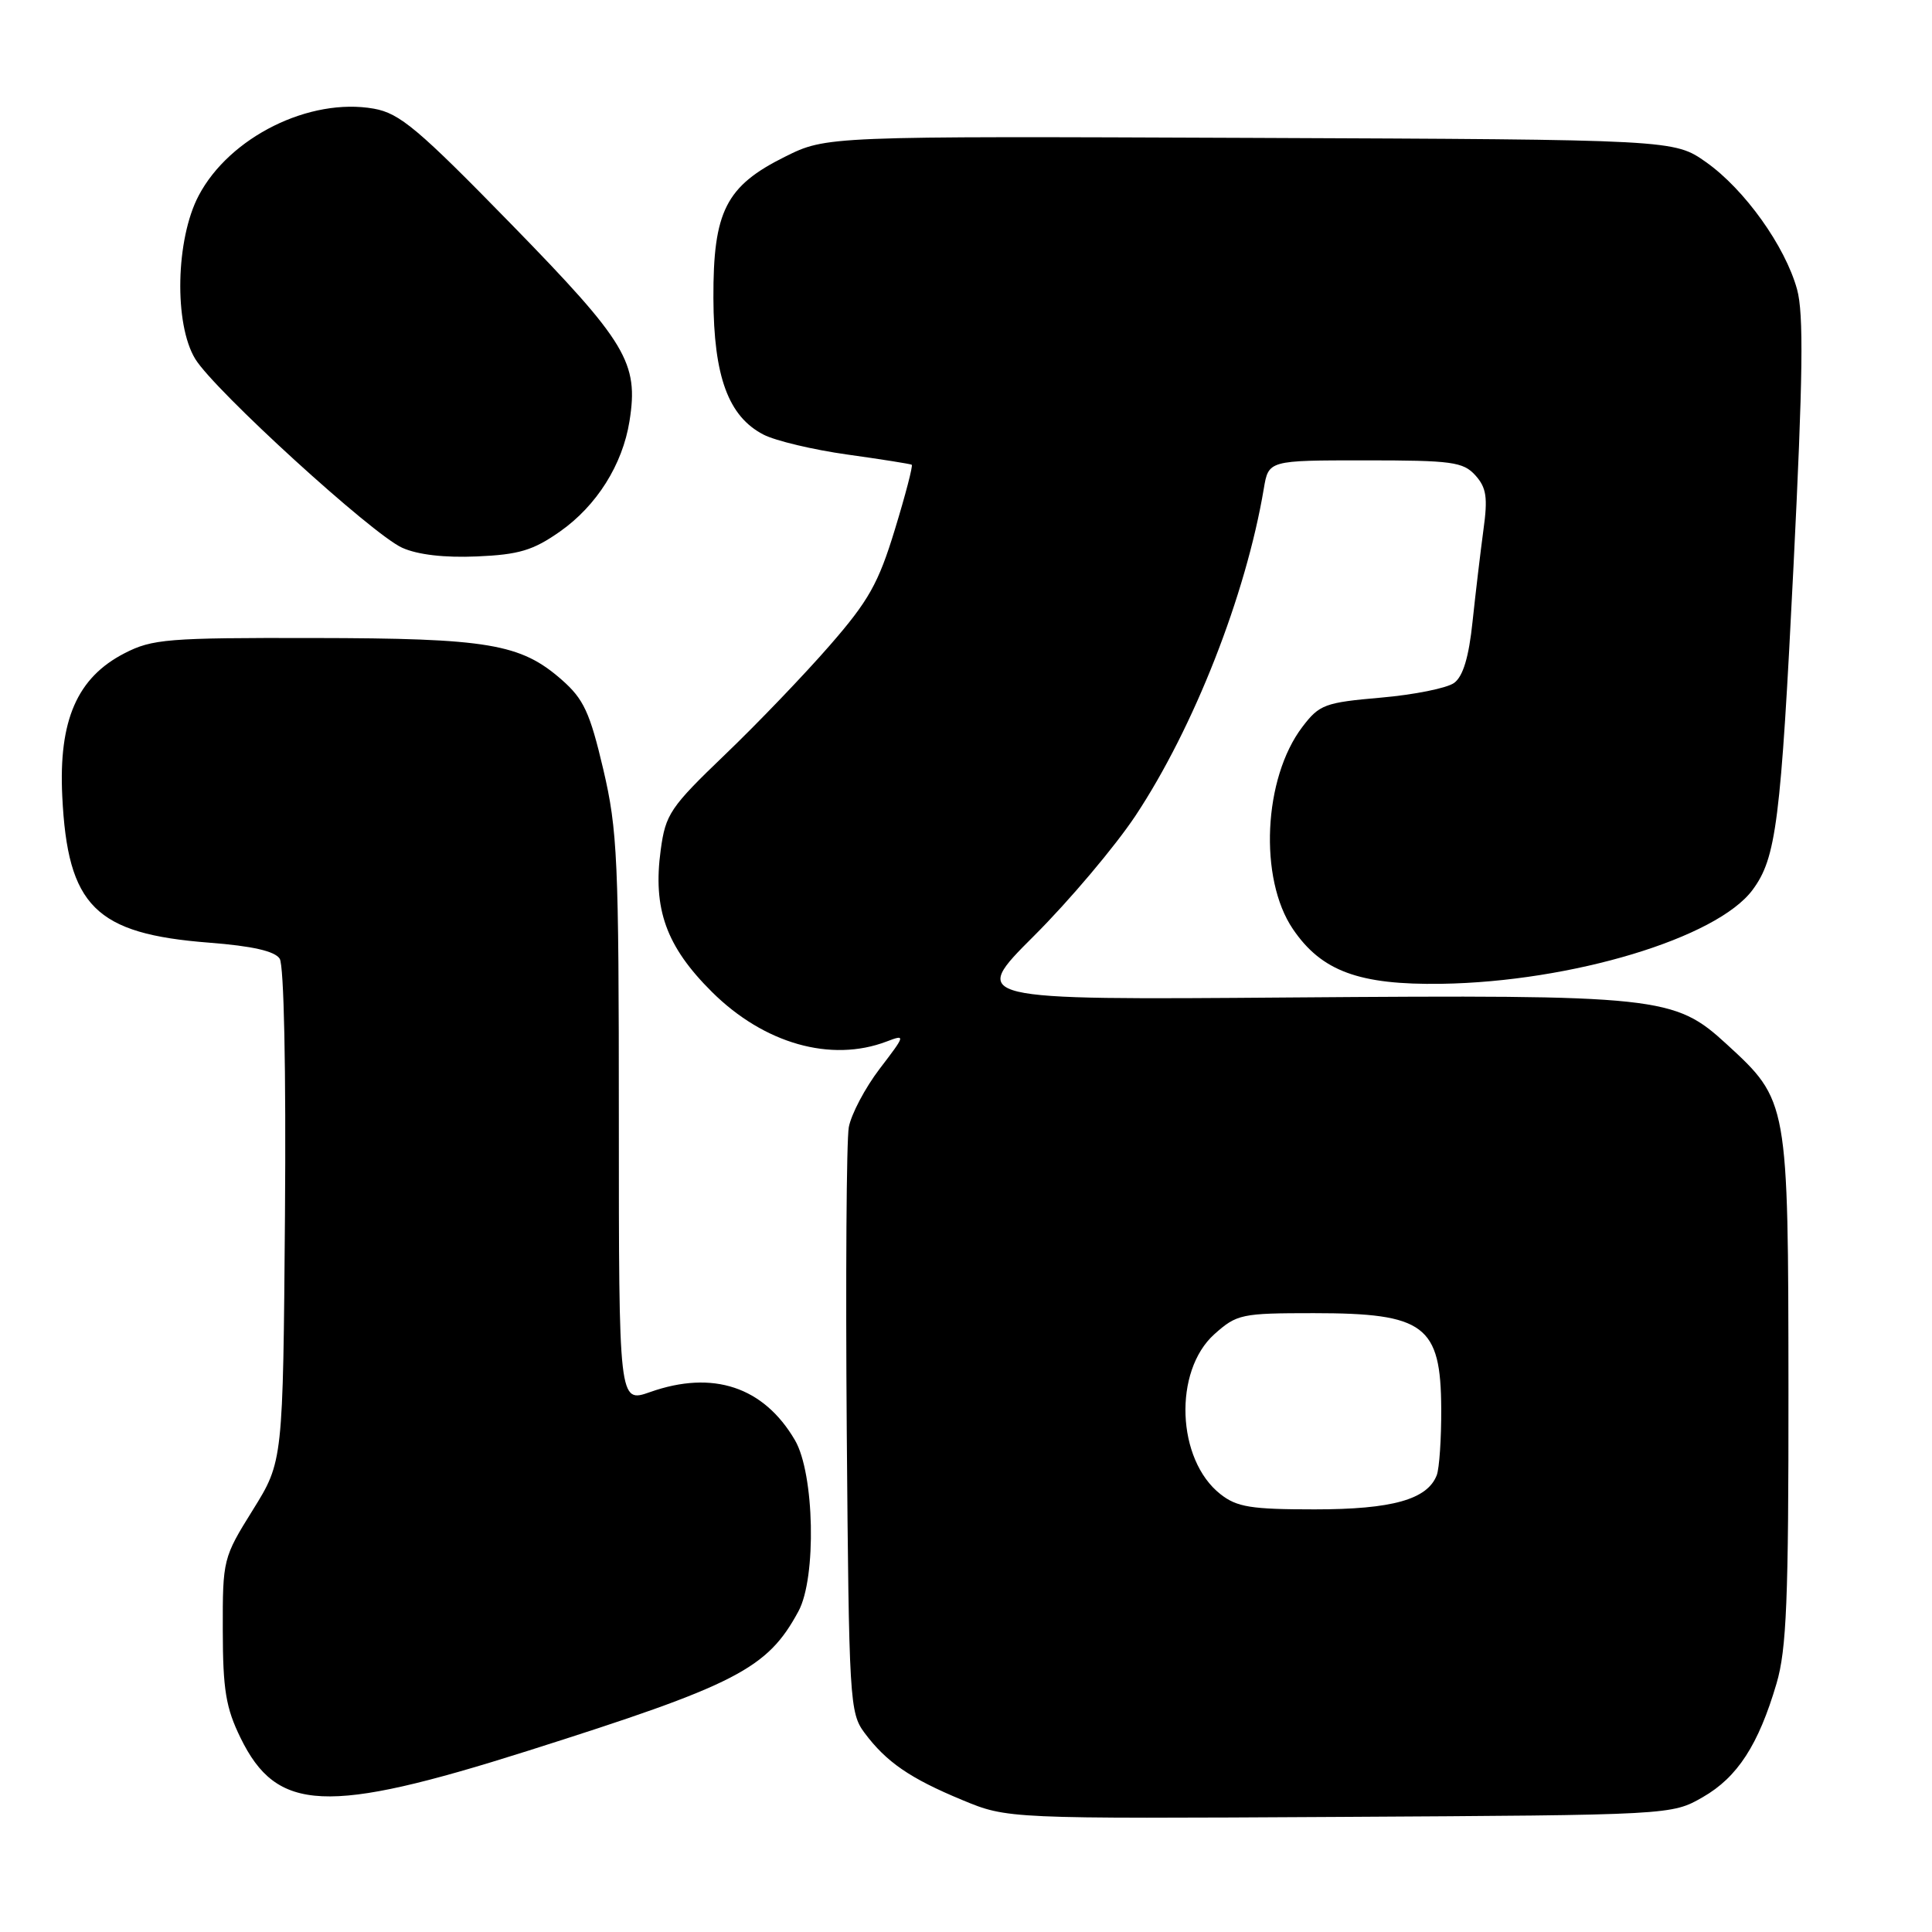 <?xml version="1.0" encoding="UTF-8" standalone="no"?>
<!DOCTYPE svg PUBLIC "-//W3C//DTD SVG 1.1//EN" "http://www.w3.org/Graphics/SVG/1.1/DTD/svg11.dtd" >
<svg xmlns="http://www.w3.org/2000/svg" xmlns:xlink="http://www.w3.org/1999/xlink" version="1.1" viewBox="0 0 256 256">
 <g >
 <path fill="currentColor"
d=" M 225.63 238.13 C 230.22 235.50 233.01 231.20 235.40 223.07 C 236.73 218.56 237.00 211.92 236.98 184.07 C 236.95 145.87 236.95 145.85 228.78 138.35 C 221.86 132.00 219.97 131.80 171.00 132.17 C 128.50 132.50 128.50 132.50 137.02 124.00 C 141.70 119.33 147.74 112.17 150.45 108.10 C 158.20 96.41 165.09 78.86 167.46 64.75 C 168.09 61.00 168.09 61.00 180.89 61.00 C 192.39 61.00 193.87 61.20 195.49 62.98 C 196.96 64.62 197.16 65.90 196.56 70.23 C 196.17 73.13 195.52 78.59 195.12 82.37 C 194.63 87.08 193.86 89.63 192.68 90.49 C 191.74 91.18 187.37 92.06 182.98 92.44 C 175.54 93.09 174.83 93.35 172.57 96.32 C 167.40 103.11 166.78 116.43 171.32 123.11 C 175.11 128.69 180.08 130.52 191.00 130.36 C 208.27 130.09 227.49 124.30 232.22 117.92 C 235.36 113.69 235.96 108.98 237.65 75.00 C 238.90 49.91 239.01 41.55 238.12 38.34 C 236.54 32.61 231.16 25.09 226.08 21.50 C 221.83 18.50 221.83 18.50 165.66 18.27 C 109.50 18.04 109.50 18.04 104.01 20.77 C 96.18 24.66 94.49 28.01 94.53 39.50 C 94.57 49.90 96.51 55.18 101.17 57.59 C 102.76 58.41 107.76 59.60 112.28 60.23 C 116.80 60.86 120.64 61.47 120.81 61.58 C 120.99 61.70 119.98 65.57 118.57 70.18 C 116.40 77.30 115.10 79.61 109.94 85.53 C 106.61 89.36 100.36 95.88 96.06 100.00 C 88.81 106.96 88.19 107.87 87.55 112.61 C 86.48 120.43 88.27 125.41 94.33 131.43 C 101.23 138.29 110.10 140.81 117.47 138.01 C 120.02 137.04 120.00 137.12 116.56 141.62 C 114.63 144.15 112.79 147.64 112.47 149.36 C 112.16 151.09 112.04 169.23 112.20 189.68 C 112.49 225.42 112.58 226.96 114.56 229.62 C 117.45 233.49 120.58 235.64 127.50 238.51 C 133.50 241.00 133.50 241.00 177.50 240.75 C 221.50 240.50 221.50 240.50 225.63 238.13 Z  M 69.86 232.02 C 97.63 223.22 101.67 221.15 105.80 213.50 C 108.21 209.05 107.92 195.26 105.34 190.84 C 101.20 183.75 94.46 181.51 86.13 184.46 C 82.00 185.91 82.00 185.91 82.00 148.33 C 82.00 113.81 81.83 110.03 79.93 101.91 C 78.16 94.39 77.34 92.63 74.44 90.08 C 68.98 85.29 64.72 84.57 41.50 84.54 C 22.23 84.50 20.17 84.67 16.50 86.56 C 10.22 89.79 7.76 95.44 8.25 105.50 C 8.96 120.09 12.62 123.74 27.73 124.91 C 33.43 125.35 36.42 126.03 37.06 127.03 C 37.63 127.90 37.91 141.70 37.76 161.08 C 37.50 193.65 37.50 193.65 33.50 200.08 C 29.56 206.40 29.50 206.64 29.52 216.00 C 29.53 223.90 29.93 226.31 31.87 230.27 C 36.69 240.15 43.24 240.45 69.86 232.02 Z  M 74.20 70.43 C 79.07 67.01 82.49 61.57 83.41 55.81 C 84.65 48.06 83.04 45.38 67.76 29.72 C 55.41 17.07 52.97 15.01 49.54 14.40 C 41.03 12.89 30.42 18.15 26.33 25.91 C 23.28 31.68 23.04 42.92 25.87 47.56 C 28.40 51.71 49.30 70.78 53.29 72.58 C 55.35 73.51 58.91 73.92 63.21 73.73 C 68.77 73.49 70.64 72.93 74.20 70.43 Z  M 161.71 197.98 C 155.90 193.42 155.46 181.66 160.92 176.78 C 163.89 174.13 164.50 174.00 174.08 174.00 C 188.79 174.00 190.92 175.60 190.97 186.67 C 190.99 190.61 190.72 194.56 190.38 195.46 C 189.14 198.69 184.48 200.00 174.18 200.00 C 165.76 200.00 163.89 199.70 161.71 197.98 Z "/>
</g>
</svg>